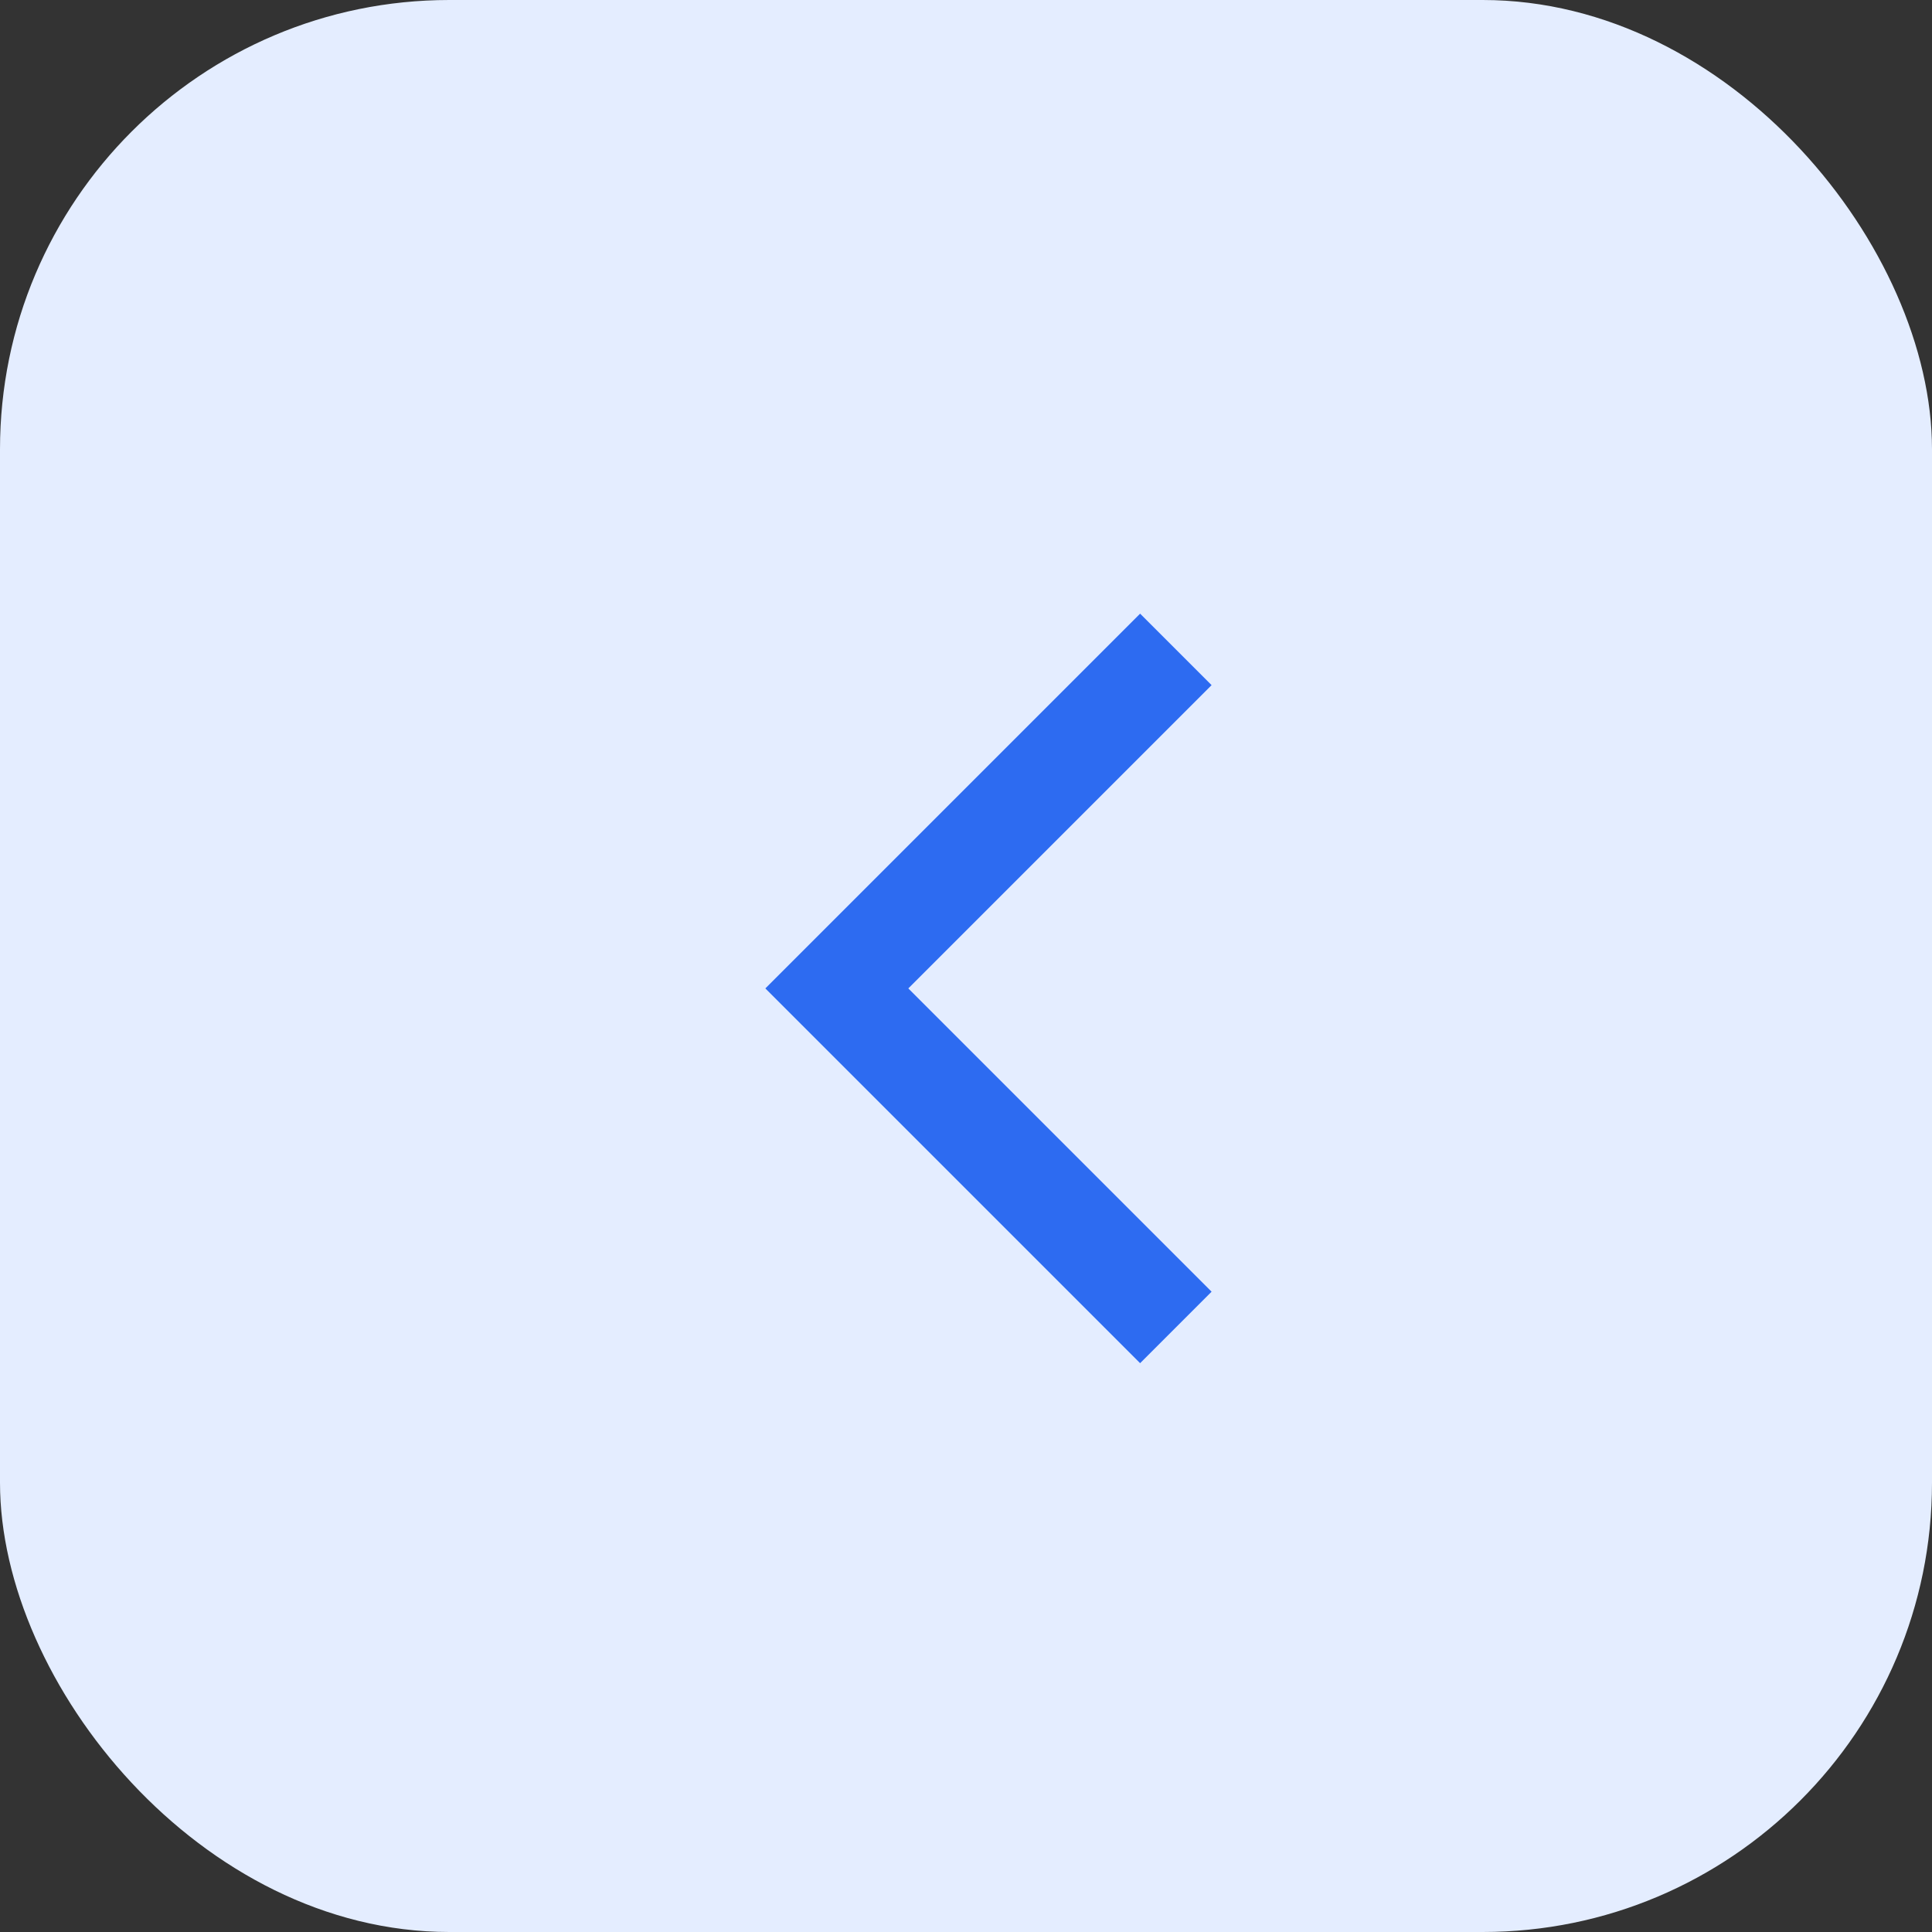 <svg width="43" height="43" viewBox="0 0 43 43" fill="none" xmlns="http://www.w3.org/2000/svg">
<rect x="0" y="0" width="43" height="43" fill="#333333" stroke="none"/>
<rect width="43" height="43" rx="10" fill="#E4EDFF"/>
<path d="M25.375 15.249L18.625 21.999L25.375 28.749" stroke="#2D6BF1" stroke-width="2.25" stroke-miterlimit="10" stroke-linecap="square"/>
</svg>
